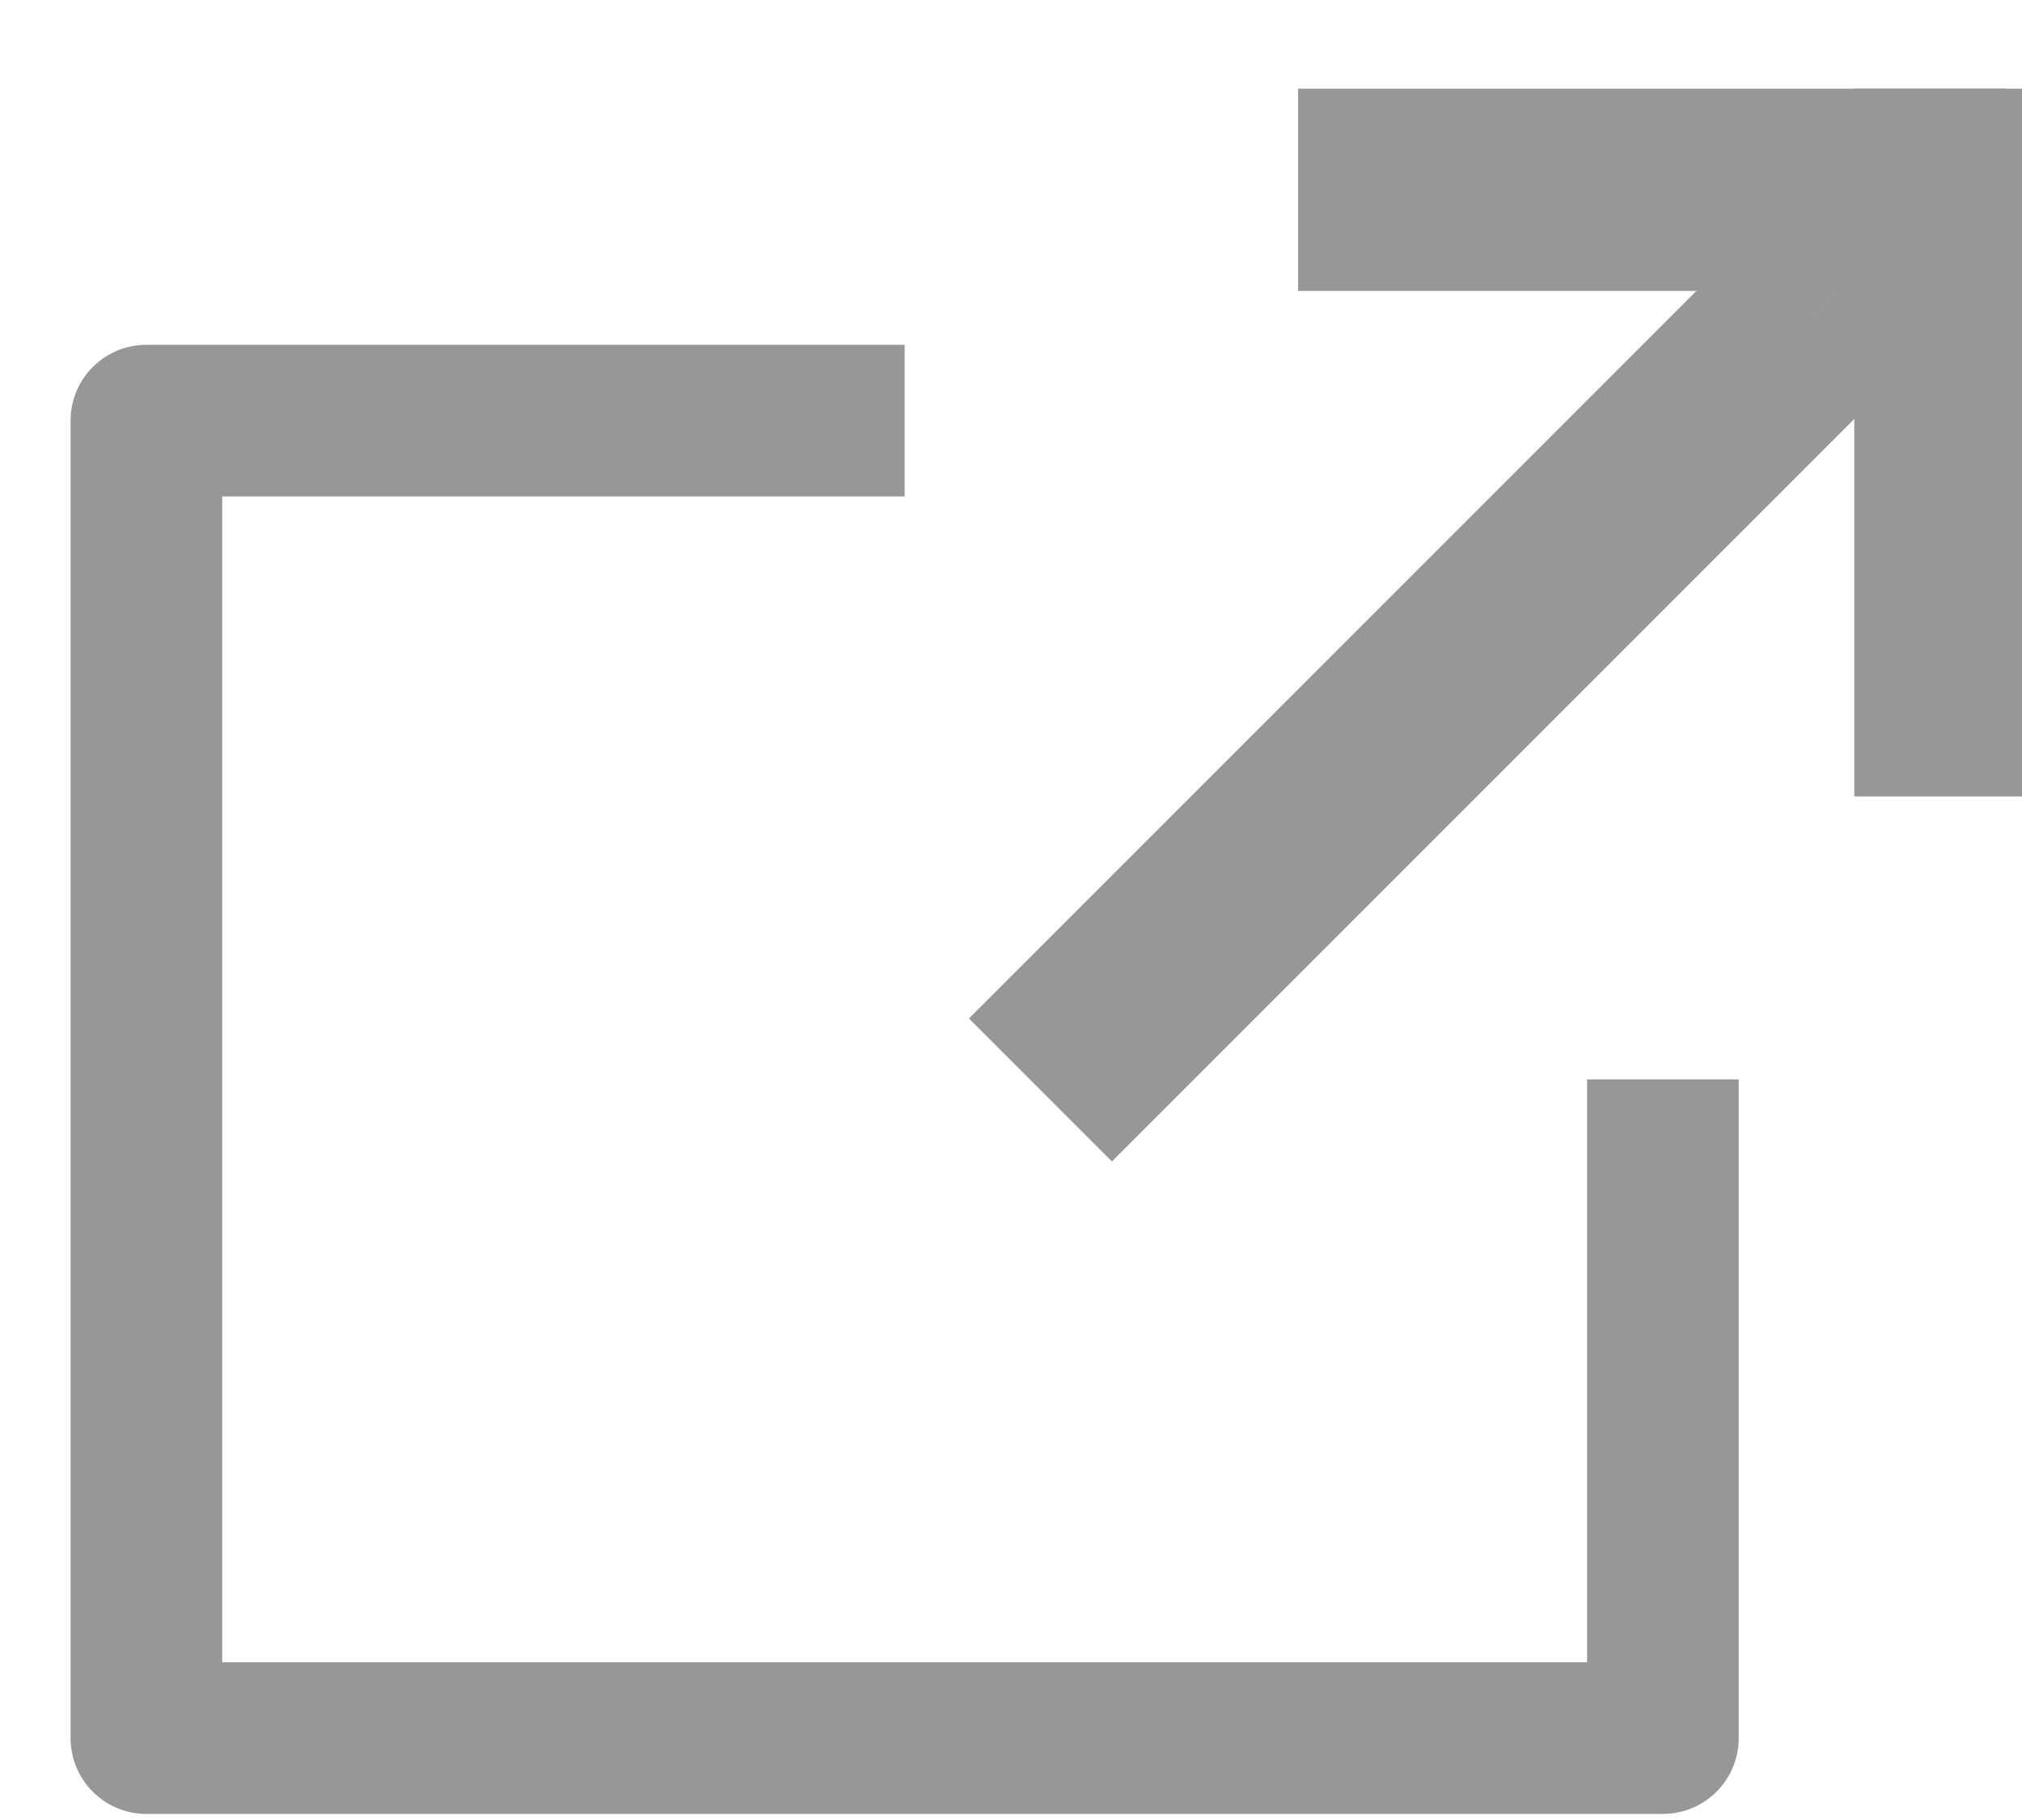 <svg xmlns="http://www.w3.org/2000/svg" width="20" height="18" viewBox="0 0 20 18">
    <g fill="none" fill-rule="evenodd" stroke="#979797">
        <path stroke-linejoin="round" stroke-width="1.5" d="M16.448 10.675v6.515h-15V4.16h7.5"/>
        <path fill="#D8D8D8" d="M18.776 1.587l.707.708-8.485 8.485-.707-.707z"/>
        <path fill="#D8D8D8" d="M19.34 1.377v1h-6v-1z"/>
        <path fill="#D8D8D8" d="M18.841 1.377h1v6h-1z"/>
    </g>
</svg>
